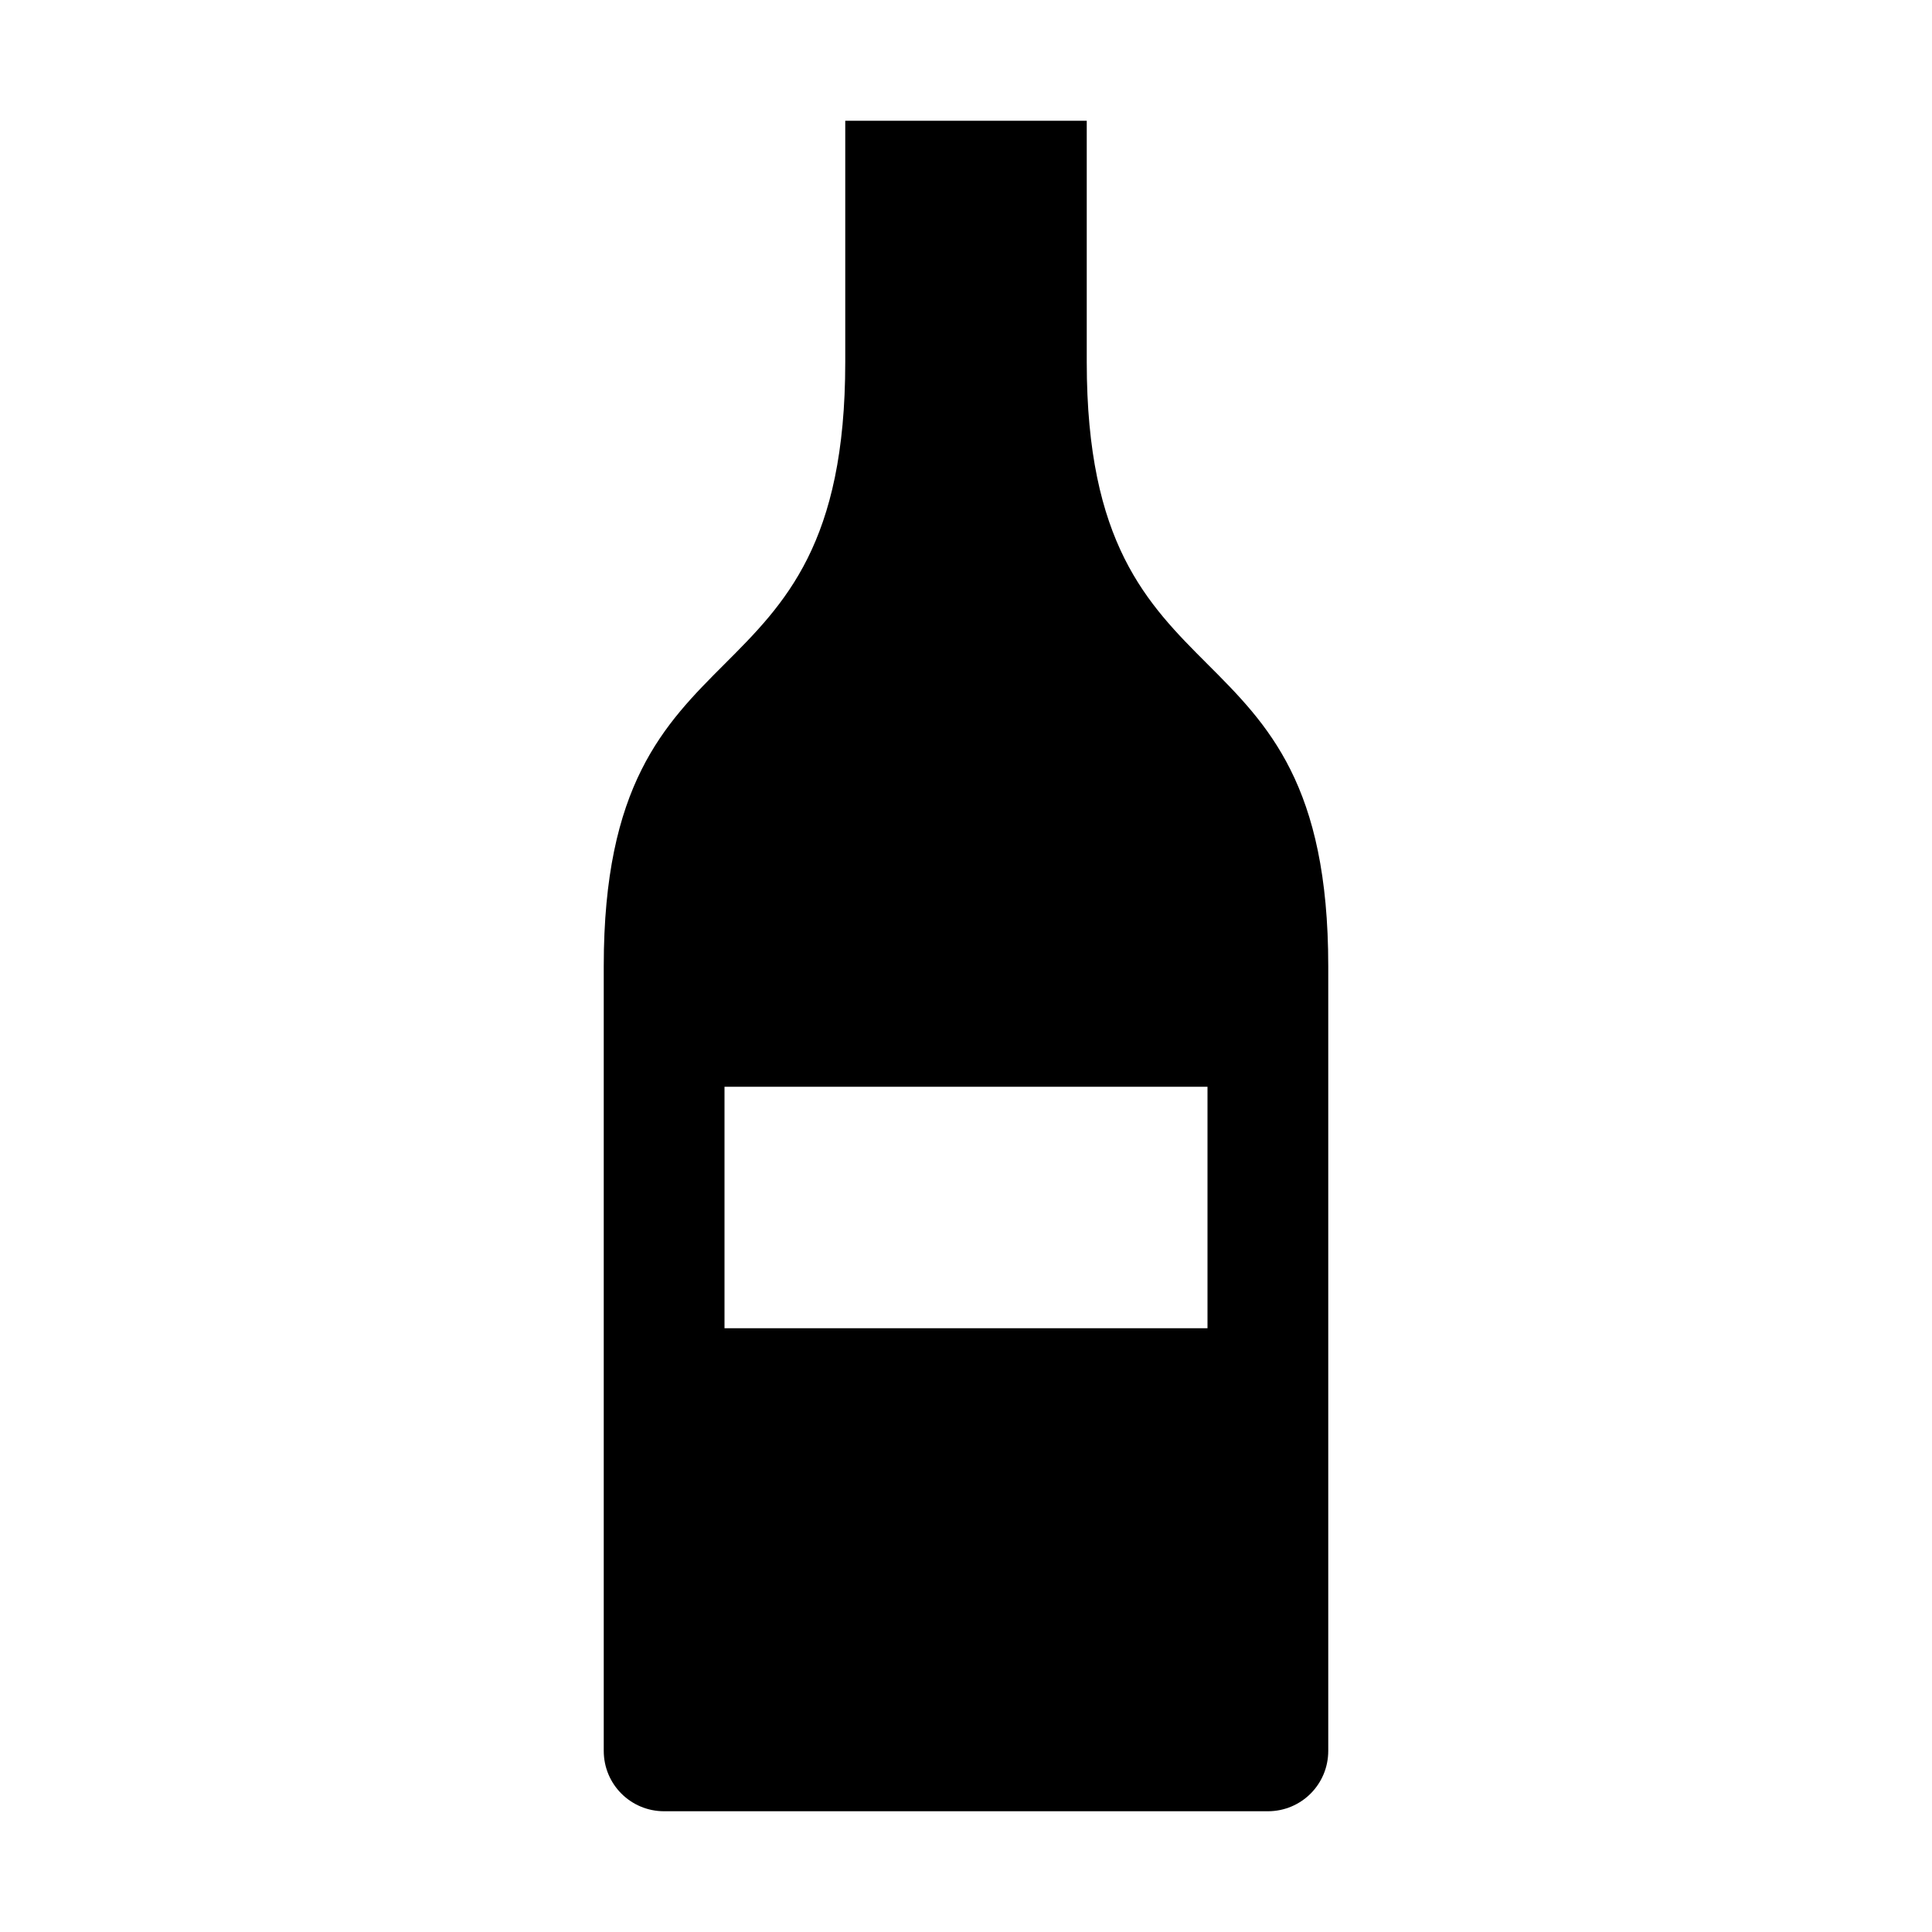 <svg xmlns="http://www.w3.org/2000/svg" width="16" height="16"><path d="M 7.0,1.0 L 7.0,3.0 C 7.0,6.0 5.0,5.0 5.0,8.0 L 5.0,14.5 C 5.0,14.777 5.223,15.0 5.5,15.0 L 10.5,15.0 C 10.777,15.0 11.0,14.777 11.0,14.5 L 11.0,8.0 C 11.0,5.0 9.0,6.0 9.0,3.0 L 9.0,1.0 L 7.0,1.0 M 6.0,9.0 L 10.0,9.0 L 10.0,11.0 L 6.0,11.0 L 6.0,9.0" fill="#000" /></svg>